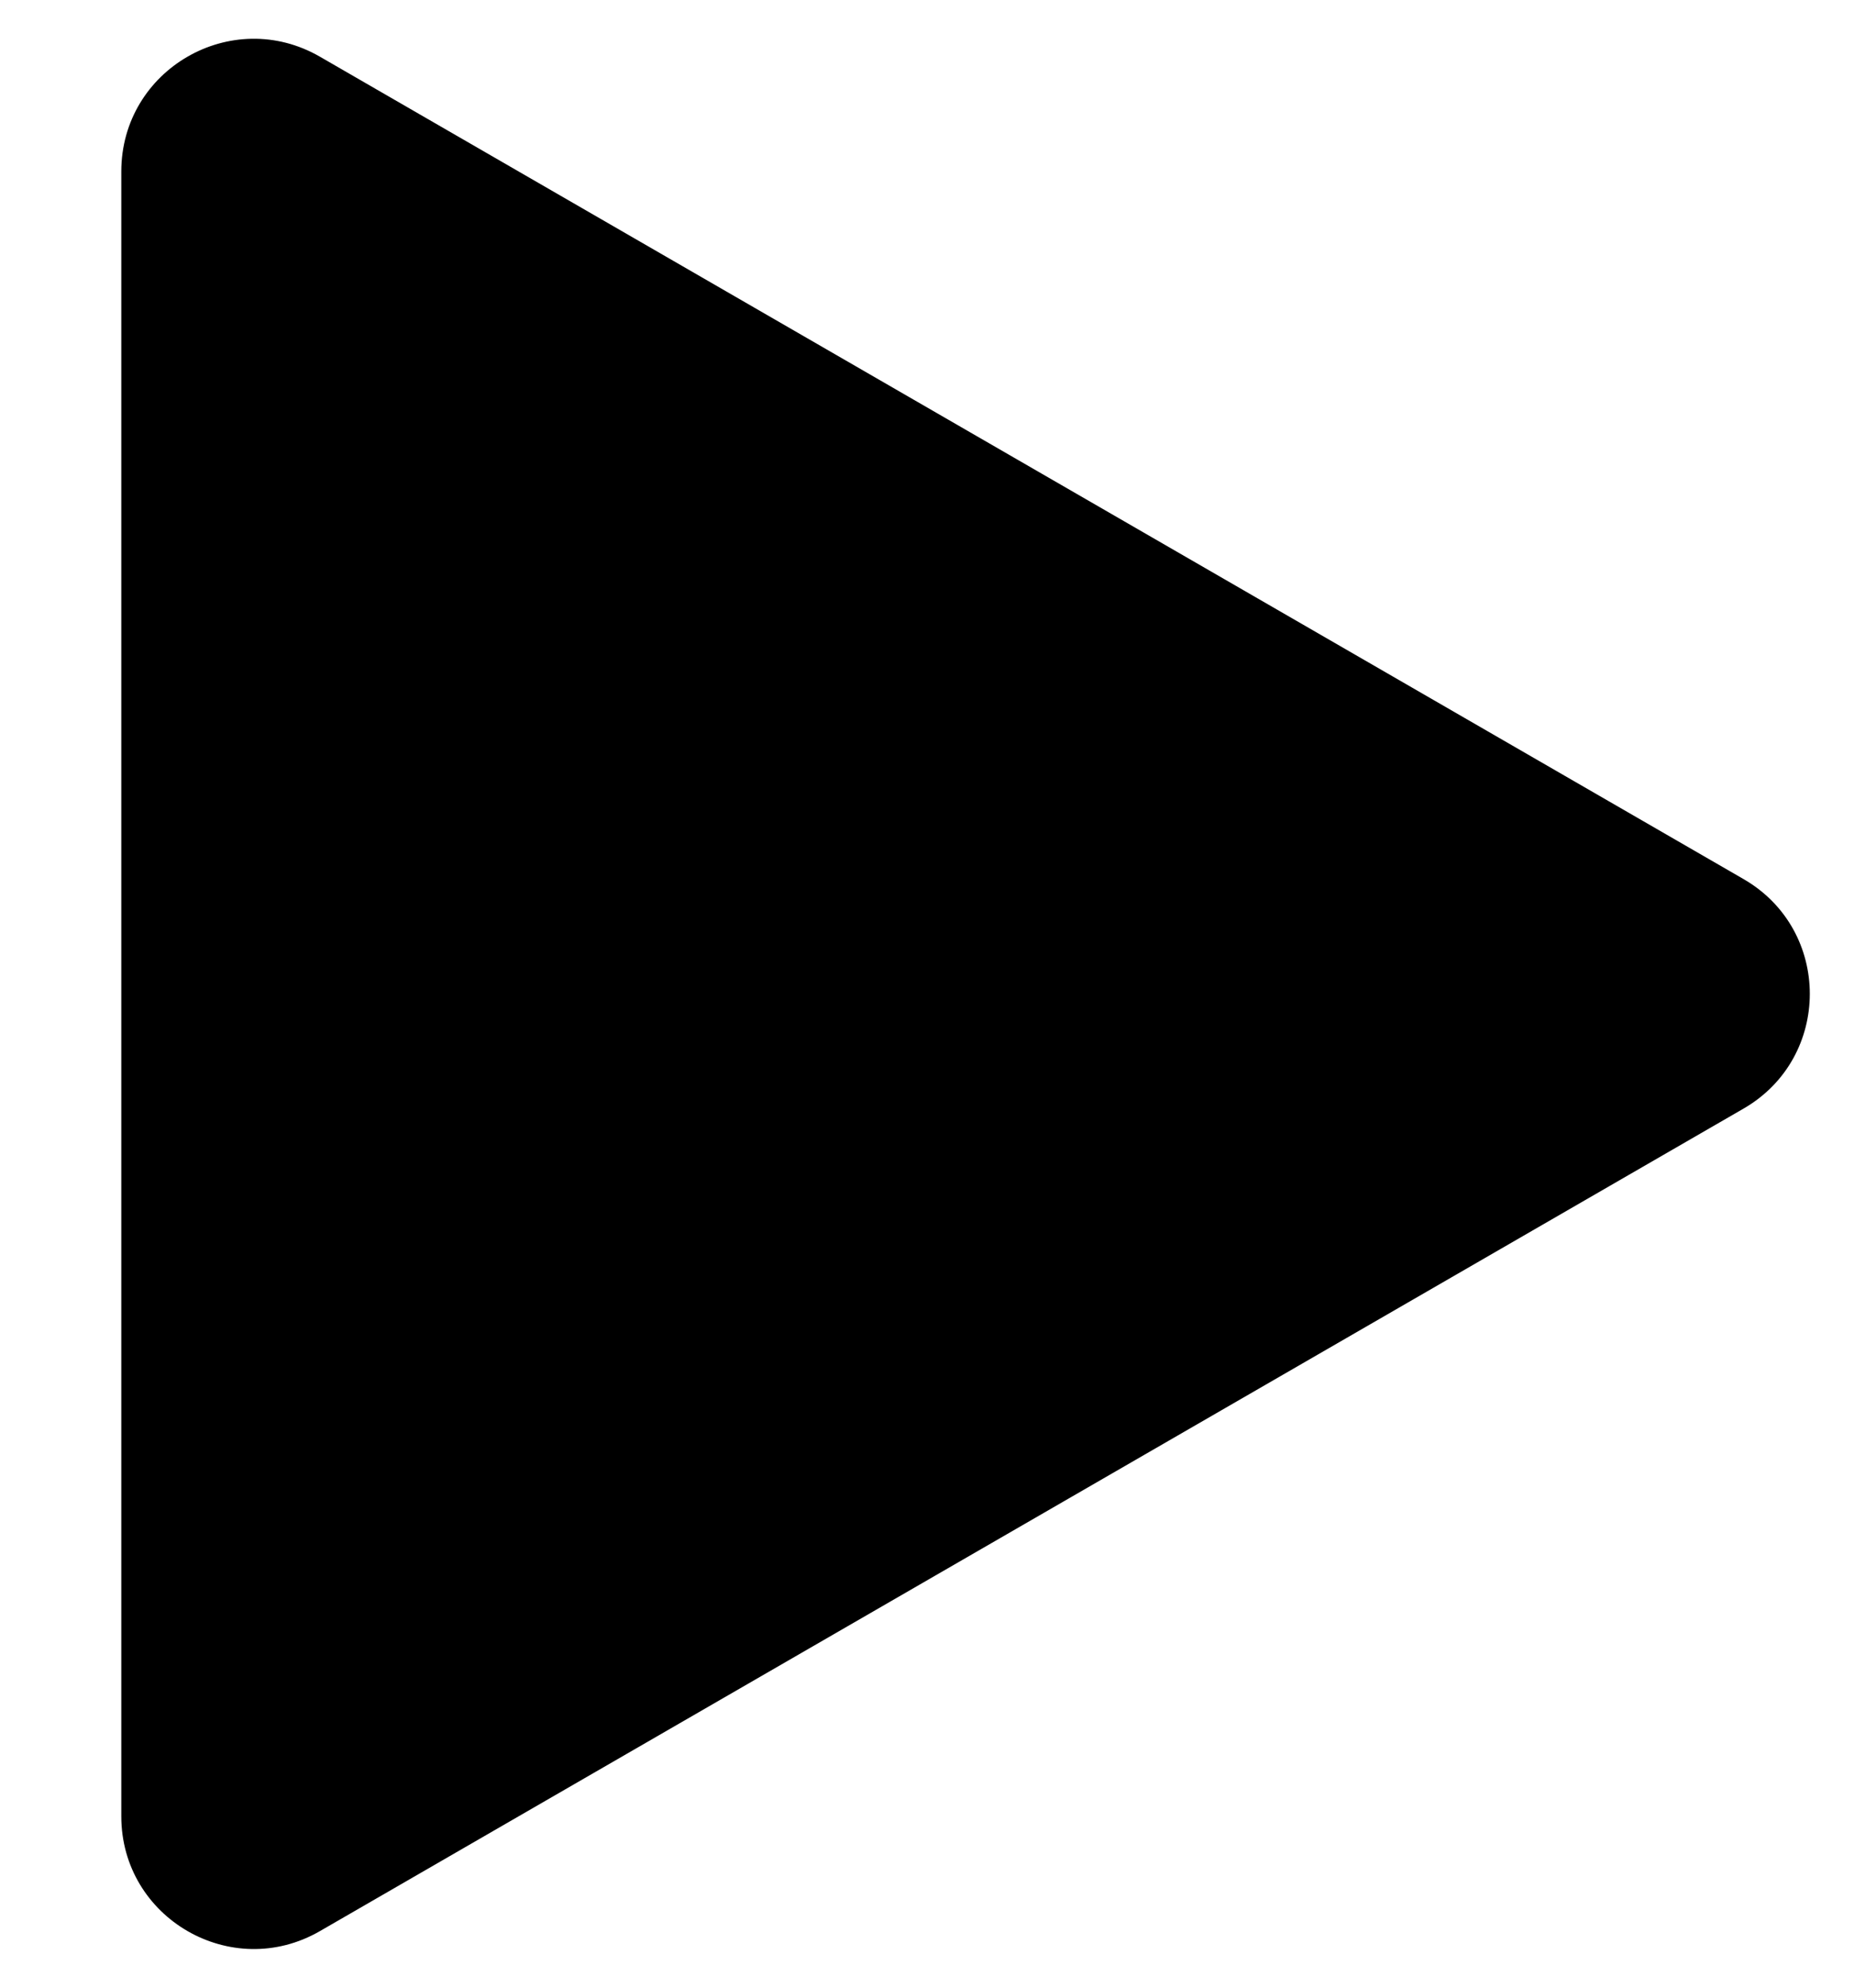 <svg width="14" height="15" viewBox="0 0 14 15" xmlns="http://www.w3.org/2000/svg">
<path d="M13.166 6.634C13.833 7.019 13.833 7.981 13.166 8.366L2.416 14.573C1.749 14.958 0.916 14.476 0.916 13.707L0.916 1.294C0.916 0.524 1.749 0.043 2.416 0.428L13.166 6.634Z"/>
</svg>

